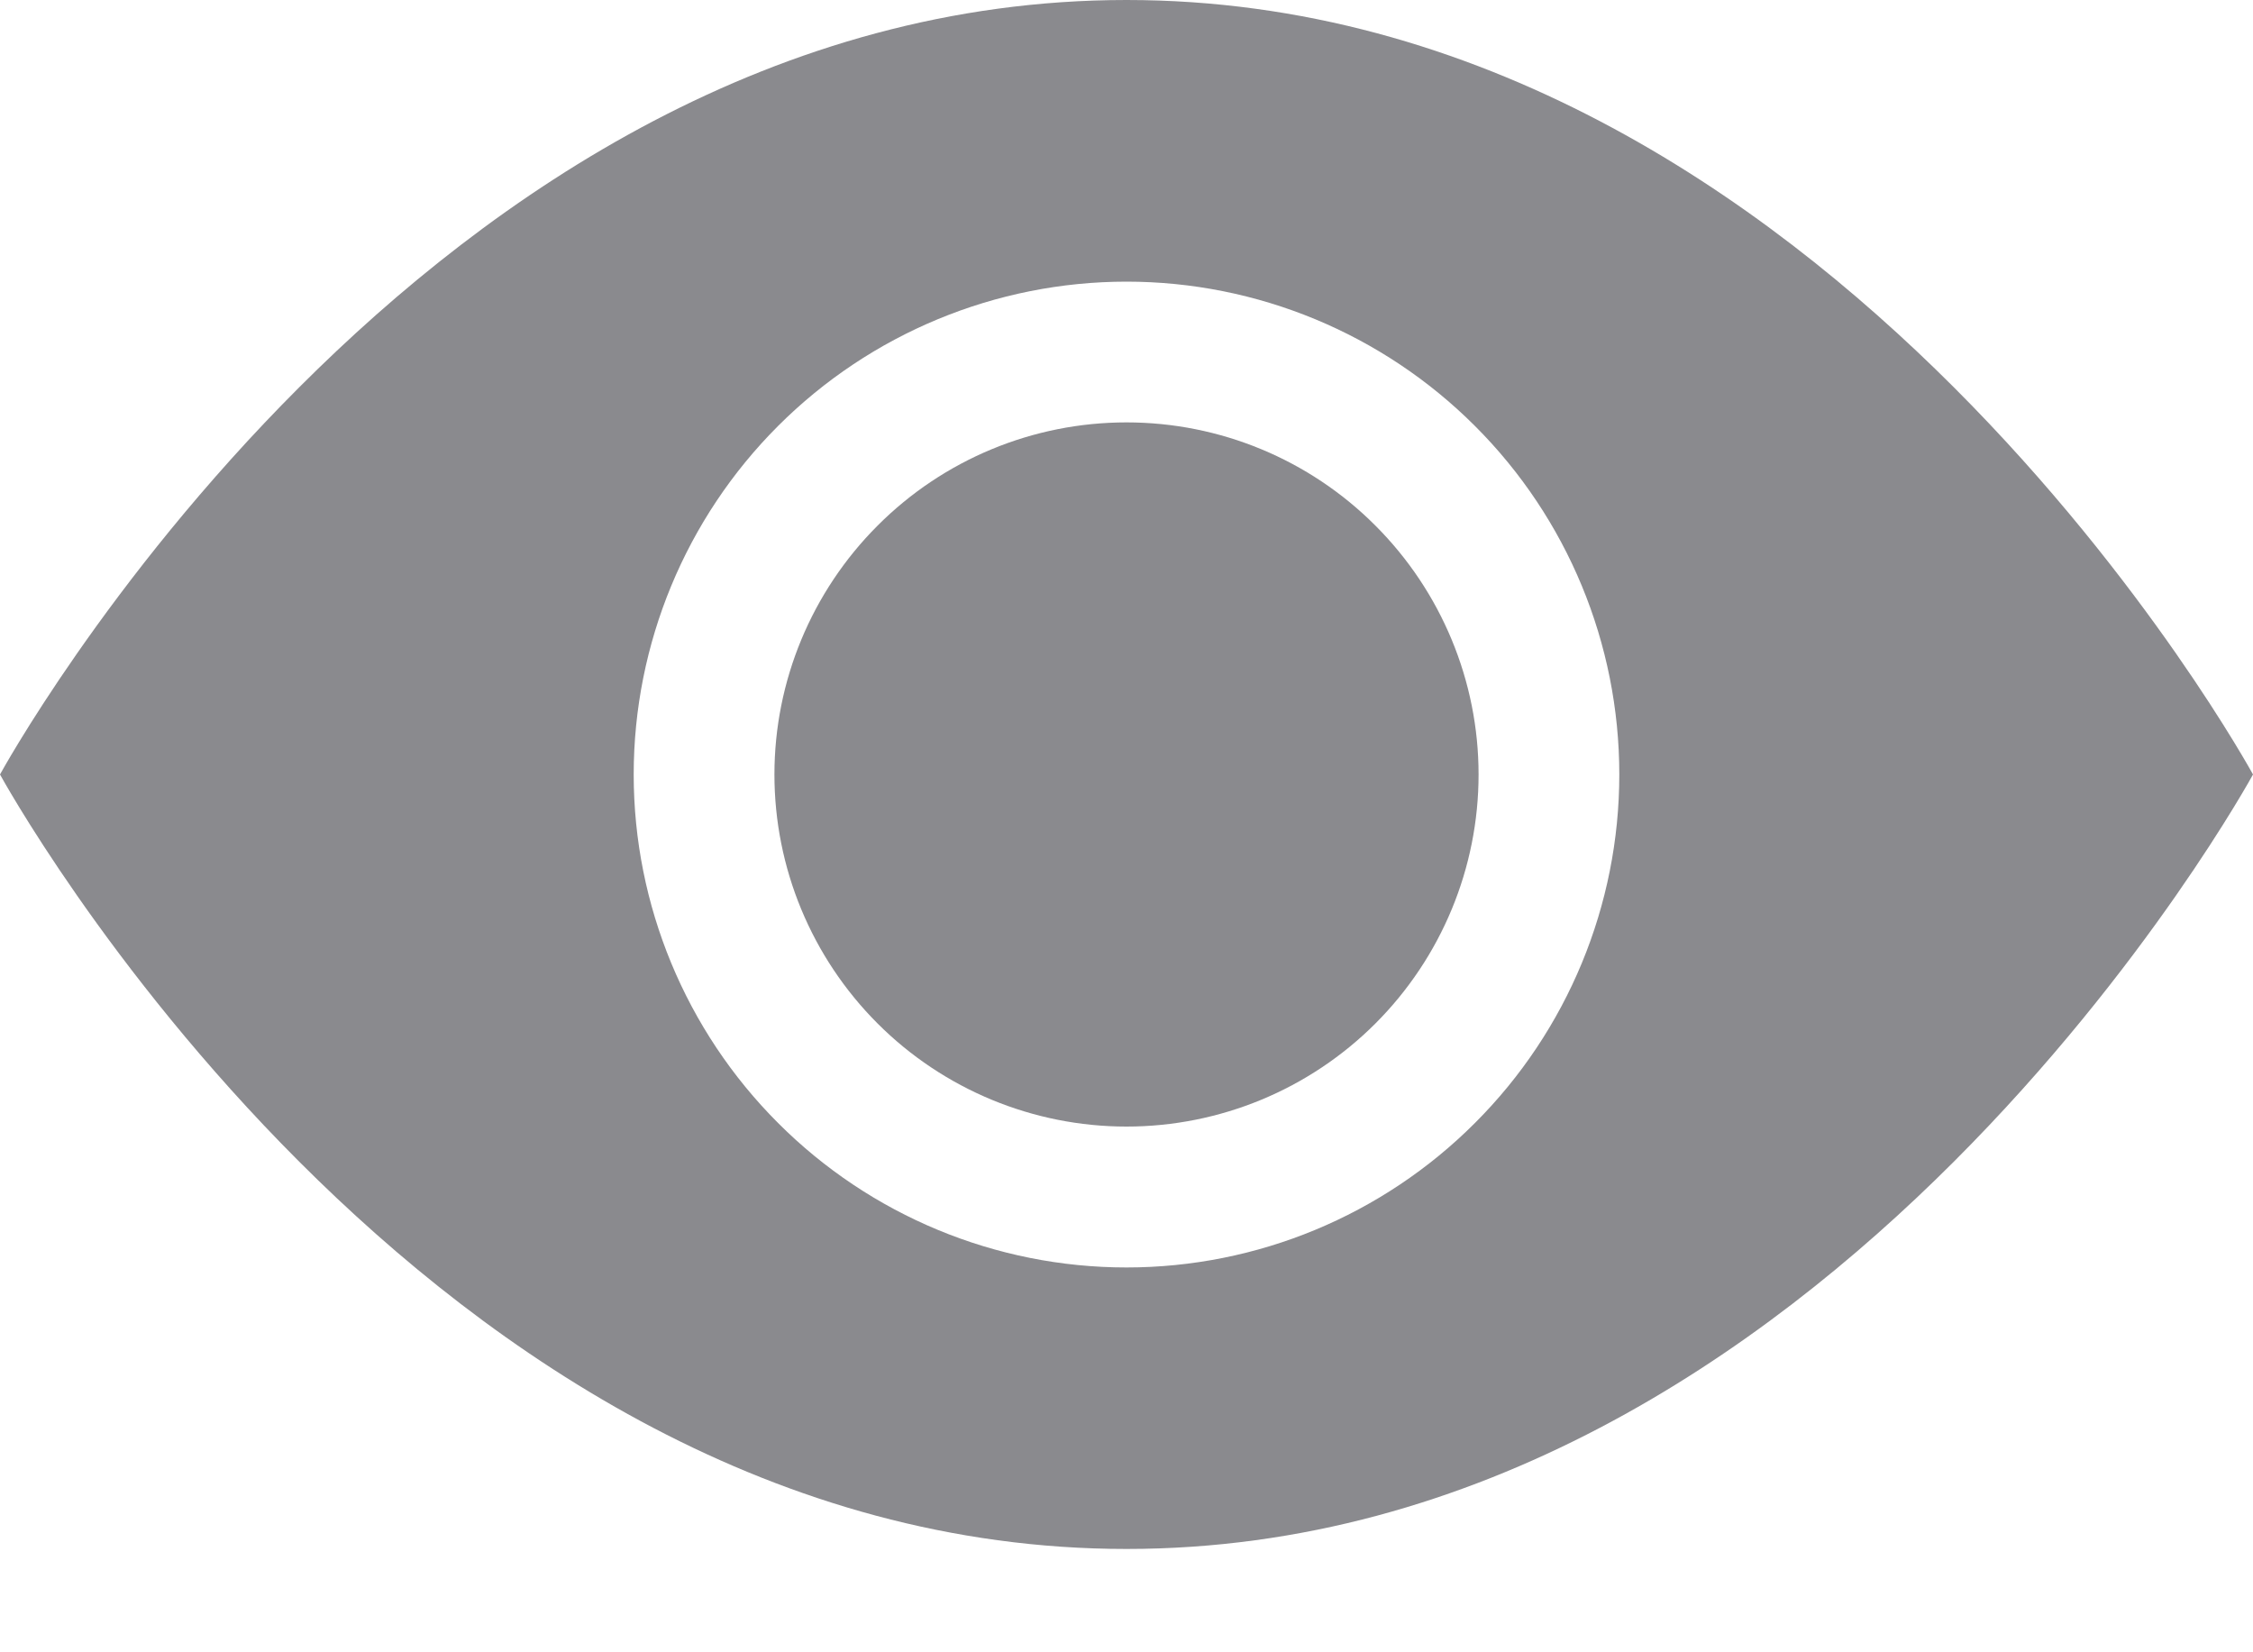 <svg width="15" height="11" viewBox="0 0 15 11" fill="none" xmlns="http://www.w3.org/2000/svg">
<path d="M9.844 5.156C9.844 5.778 9.597 6.374 9.157 6.814C8.718 7.253 8.122 7.5 7.5 7.5C6.878 7.5 6.282 7.253 5.843 6.814C5.403 6.374 5.156 5.778 5.156 5.156C5.156 4.535 5.403 3.939 5.843 3.499C6.282 3.059 6.878 2.812 7.5 2.812C8.122 2.812 8.718 3.059 9.157 3.499C9.597 3.939 9.844 4.535 9.844 5.156Z" fill="#8A8A8E"/>
<path d="M6.10352e-05 5.156C6.10352e-05 5.156 2.813 0 7.5 0C12.188 0 15 5.156 15 5.156C15 5.156 12.188 10.312 7.5 10.312C2.813 10.312 6.10352e-05 5.156 6.10352e-05 5.156ZM7.5 8.438C8.37 8.438 9.205 8.092 9.82 7.476C10.436 6.861 10.781 6.026 10.781 5.156C10.781 4.286 10.436 3.451 9.82 2.836C9.205 2.221 8.37 1.875 7.5 1.875C6.63 1.875 5.795 2.221 5.18 2.836C4.565 3.451 4.219 4.286 4.219 5.156C4.219 6.026 4.565 6.861 5.18 7.476C5.795 8.092 6.63 8.438 7.5 8.438Z" fill="#8A8A8E"/>
</svg>
